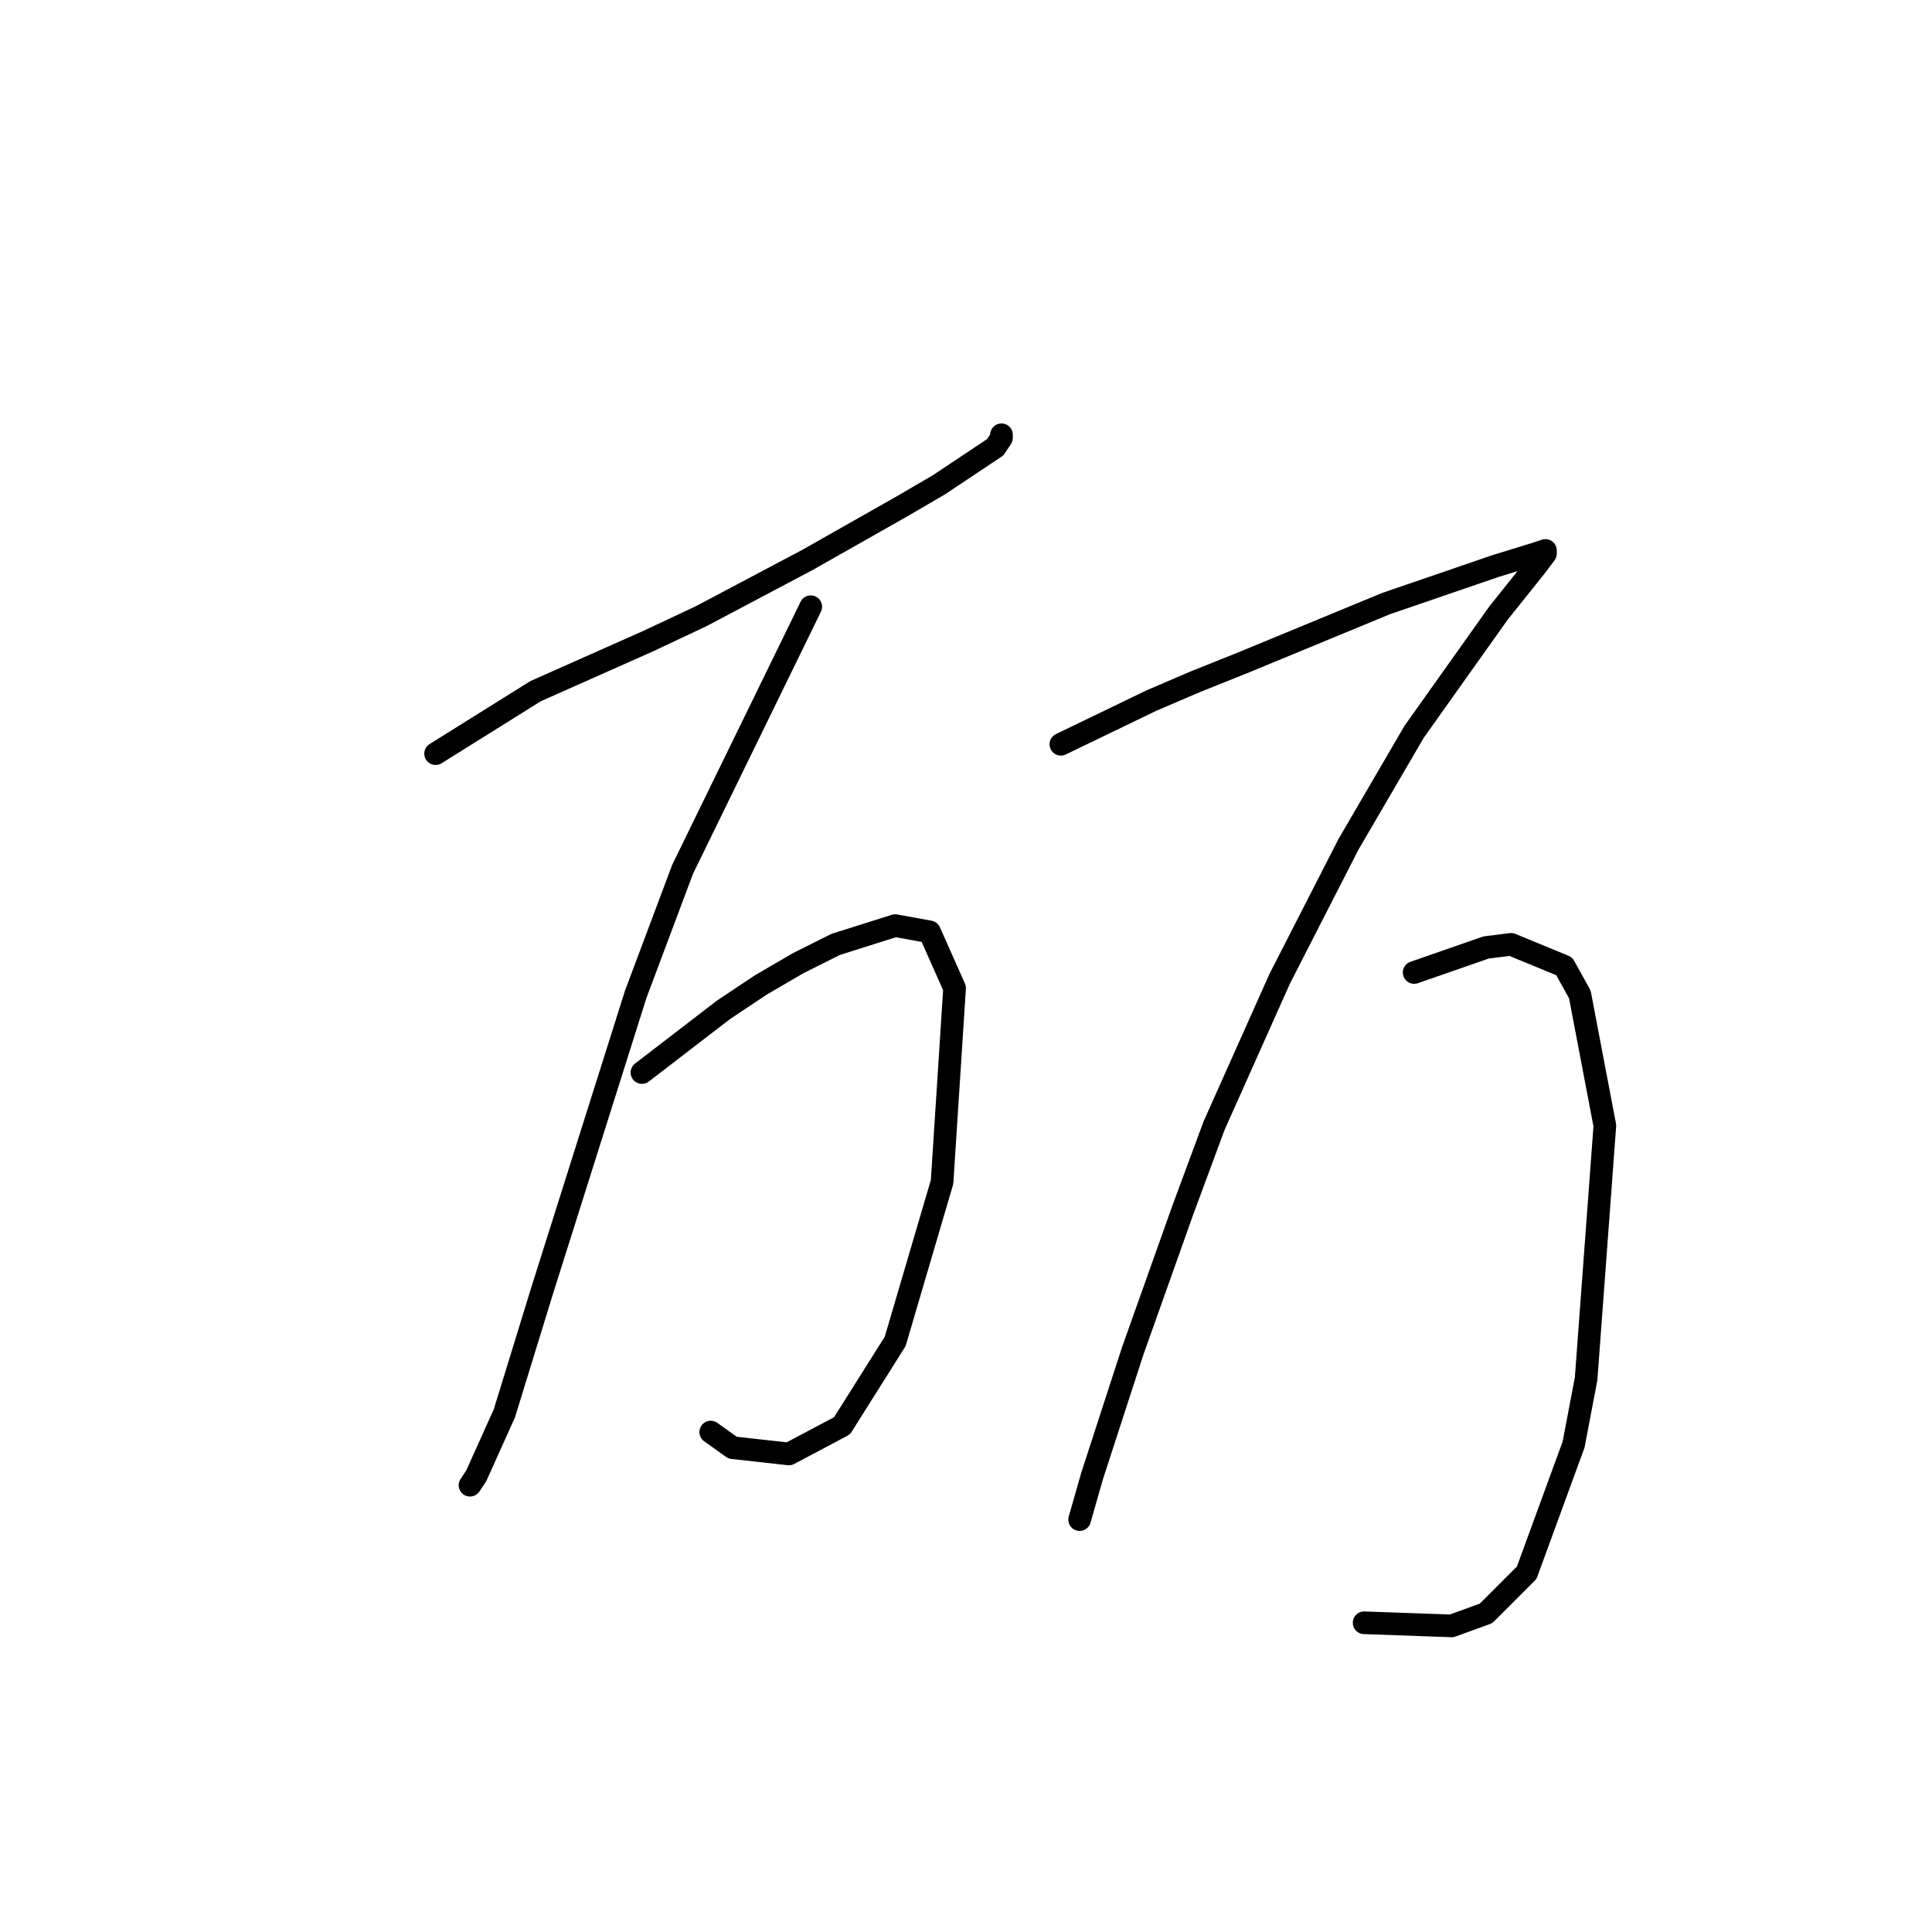 <?xml version="1.0" standalone="no"?>
    <svg width="256" height="256" xmlns="http://www.w3.org/2000/svg" version="1.1">
    <polyline stroke="black" stroke-width="3" stroke-linecap="round" fill="transparent" stroke-linejoin="round" points="57.721 99.863 70.977 91.578 85.89 84.95 92.932 81.636 107.017 74.179 119.444 67.137 124.415 64.237 131.872 59.266 132.7 58.023 132.7 57.609 132.7 57.609 " />
        <polyline stroke="black" stroke-width="3" stroke-linecap="round" fill="transparent" stroke-linejoin="round" points="107.431 80.393 90.447 115.19 84.233 131.761 71.805 171.115 66.834 187.27 63.106 195.555 62.277 196.798 62.277 196.798 " />
        <polyline stroke="black" stroke-width="3" stroke-linecap="round" fill="transparent" stroke-linejoin="round" points="85.061 142.117 95.832 133.832 100.803 130.518 105.774 127.618 110.745 125.132 118.616 122.647 123.172 123.475 126.487 130.932 124.83 156.616 118.616 177.743 111.573 188.927 104.531 192.656 97.075 191.827 94.175 189.756 94.175 189.756 " />
        <polyline stroke="black" stroke-width="3" stroke-linecap="round" fill="transparent" stroke-linejoin="round" points="140.571 98.62 152.584 92.821 158.384 90.335 164.598 87.85 183.653 79.979 198.152 75.008 203.538 73.351 204.78 72.937 204.78 73.351 203.538 75.008 198.567 81.222 187.382 96.963 178.682 111.876 169.569 129.689 160.87 149.159 156.727 160.344 150.099 178.985 144.714 195.555 143.057 201.355 143.057 201.355 " />
        <polyline stroke="black" stroke-width="3" stroke-linecap="round" fill="transparent" stroke-linejoin="round" points="187.382 128.861 196.91 125.547 200.224 125.132 207.266 128.032 209.337 131.761 212.651 149.159 210.166 182.714 208.509 191.413 202.295 208.397 196.91 213.783 192.353 215.44 180.754 215.025 180.754 215.025 " />
        </svg>
